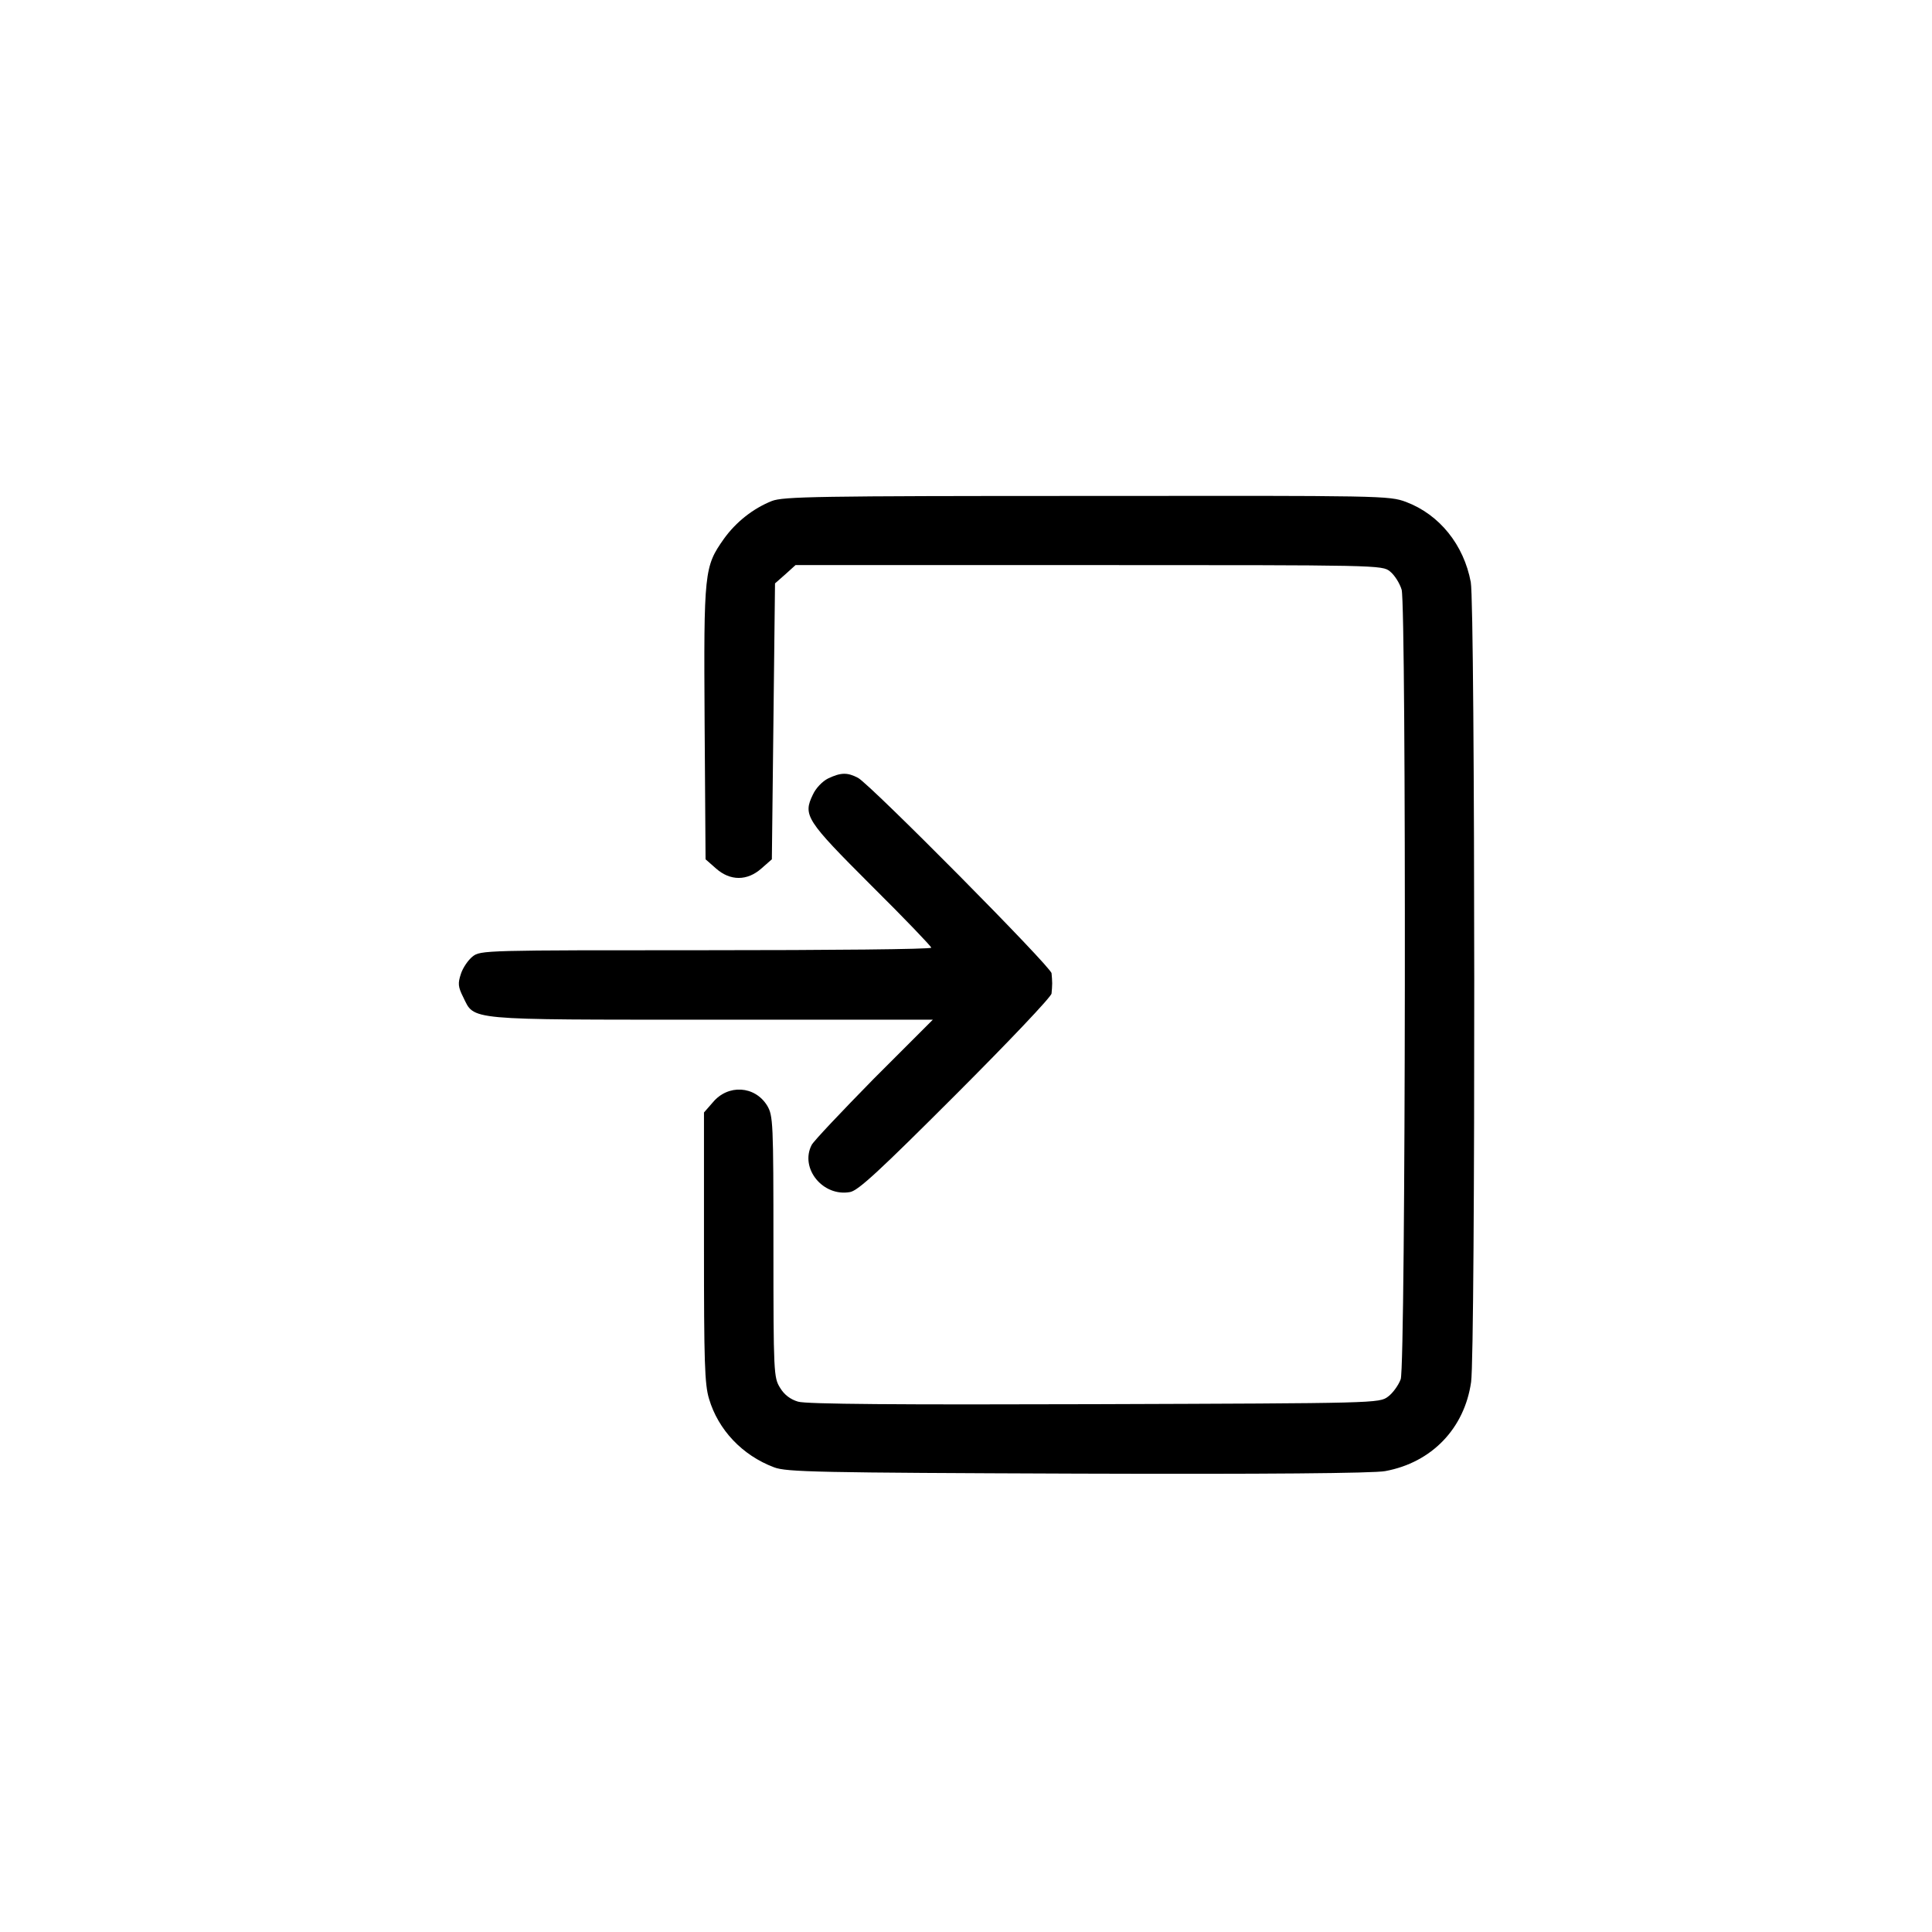 <?xml version="1.0" standalone="no"?>
<!DOCTYPE svg PUBLIC "-//W3C//DTD SVG 20010904//EN"
 "http://www.w3.org/TR/2001/REC-SVG-20010904/DTD/svg10.dtd">
<svg version="1.0" xmlns="http://www.w3.org/2000/svg"
 width="612pt" height="612pt" viewBox="0 0 612 612"
 preserveAspectRatio="xMidYMid meet">

<g transform="translate(0,612) scale(0.1,-0.1)"
fill="#000000" stroke="none">
<path d="M2445 4533 c-60 -24 -114 -67 -152 -120 -62 -88 -64 -102 -61 -582
l3 -433 33 -29 c45 -40 99 -40 144 0 l33 29 5 437 5 437 33 29 32 29 929 0
c920 0 929 0 954 -20 15 -12 31 -38 37 -58 15 -56 13 -2456 -3 -2501 -7 -19
-25 -44 -40 -55 -28 -21 -33 -21 -930 -24 -618 -2 -914 0 -939 8 -24 7 -44 22
-57 44 -20 32 -21 46 -21 447 0 396 -1 415 -20 447 -39 63 -124 68 -172 10
l-28 -32 0 -426 c0 -362 2 -435 16 -481 29 -98 105 -179 206 -217 39 -15 136
-17 962 -20 589 -2 938 1 974 8 147 27 251 135 272 282 14 93 13 2459 -1 2534
-22 118 -99 214 -205 254 -54 20 -73 20 -1012 19 -855 0 -961 -2 -997 -16z"/>
<path d="M2623 3654 c-18 -9 -39 -31 -48 -51 -32 -66 -22 -81 185 -288 105
-104 190 -193 190 -197 0 -5 -321 -8 -714 -8 -700 0 -714 0 -739 -20 -14 -11
-31 -36 -37 -55 -10 -30 -9 -41 7 -73 37 -75 2 -72 788 -72 l700 0 -187 -187
c-102 -104 -191 -198 -197 -210 -38 -74 36 -165 122 -149 26 5 92 66 335 309
166 166 303 310 303 320 1 9 2 24 2 32 0 8 -1 23 -2 32 -1 20 -574 598 -613
619 -34 18 -55 17 -95 -2z"/>
</g>
</svg>

